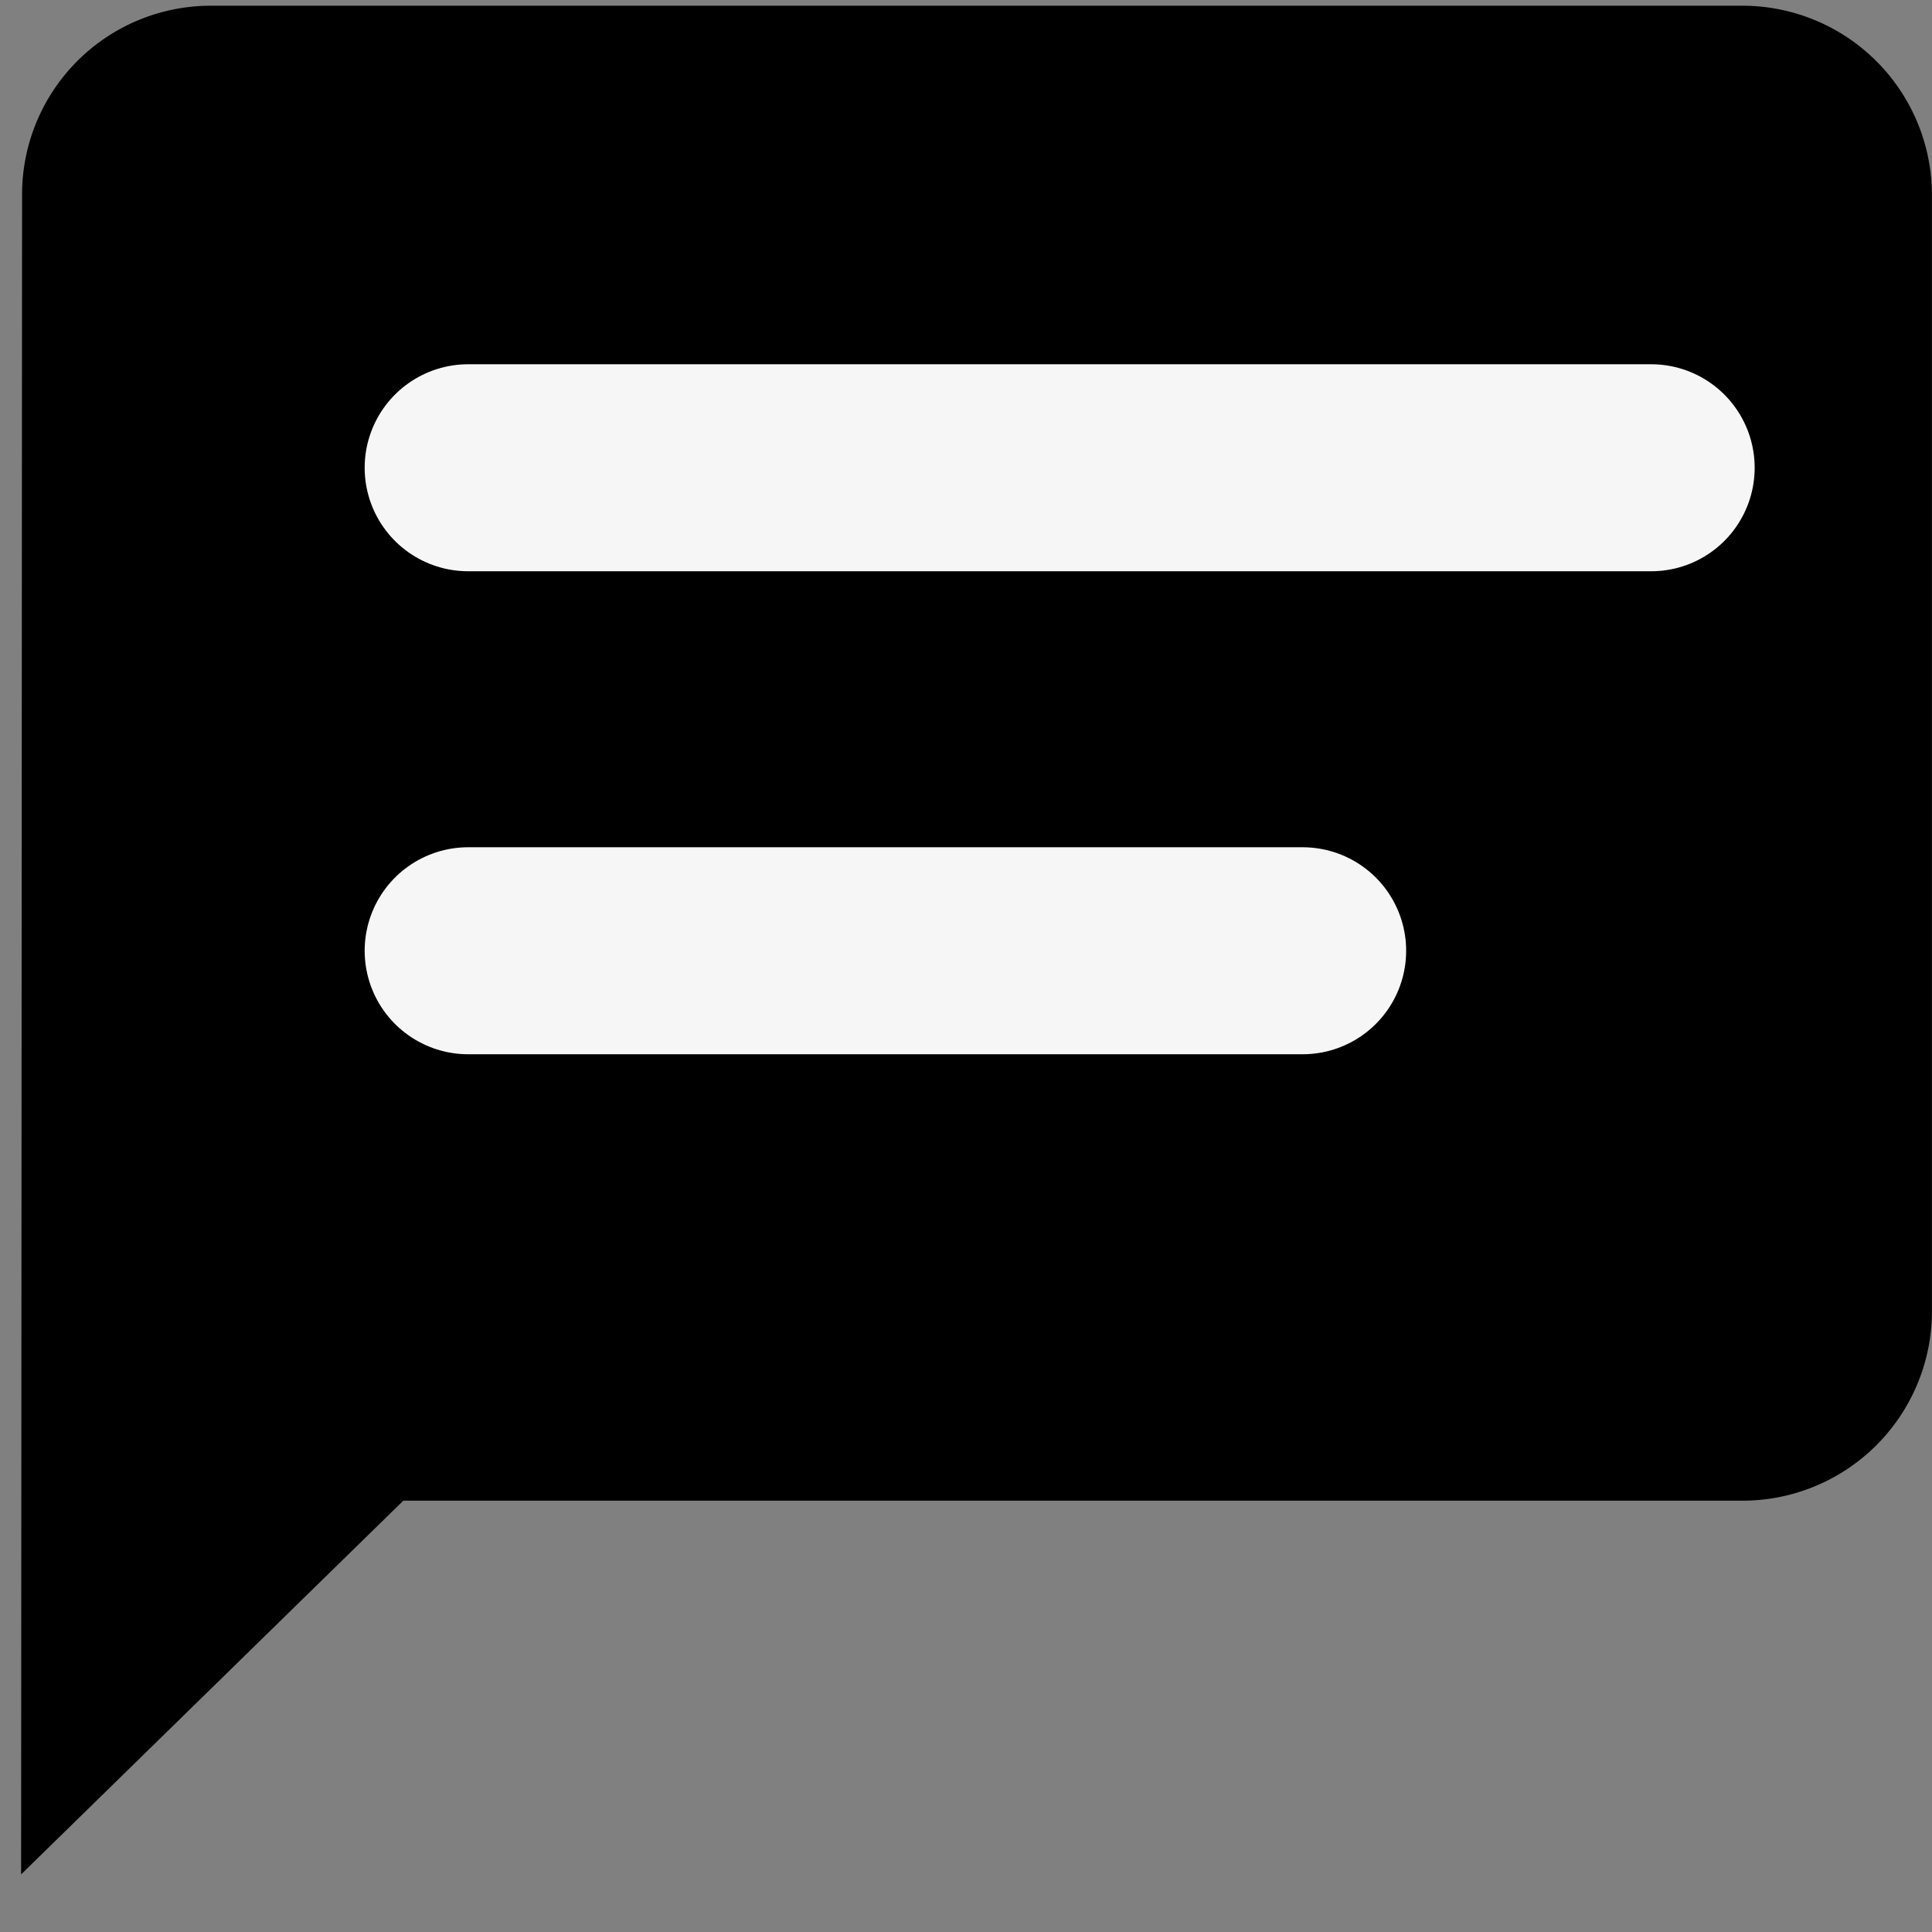 <svg xmlns="http://www.w3.org/2000/svg" width="28" height="28" viewBox="0 0 28 28">
  <rect x="0" y="0" width="28" height="28" fill="#808080" stroke="none"/>
  <g id="Group_2134" data-name="Group 2134" transform="translate(-501 -3)">
    <g id="Group_1061" data-name="Group 1061" transform="translate(501 3)" opacity="1">
      <g id="_chat" data-name=" chat">
        <rect id="Rectangle_129" data-name="Rectangle 129" width="28" height="28" fill="none"/>
        <path id="Icon_material-message" data-name="Icon material-message" d="M27.924,3H5.769A2.735,2.735,0,0,0,3.014,5.708L3,30.082l5.539-5.416H27.924a2.747,2.747,0,0,0,2.769-2.708V5.708A2.747,2.747,0,0,0,27.924,3Z" transform="translate(-2.694 -2.917)"/>
      </g>
    </g>
    <path id="Path_2729" data-name="Path 2729" d="M15.089,10.779H32.234" transform="translate(492.696 -1)" fill="#f6f6f6" stroke="#f6f6f6" stroke-linecap="round" stroke-width="3"/>
    <path id="Path_2730" data-name="Path 2730" d="M15.089,10.779H27.183" transform="translate(492.696 6)" fill="#f6f6f6" stroke="#f6f6f6" stroke-linecap="round" stroke-width="3"/>
  </g>
</svg>
